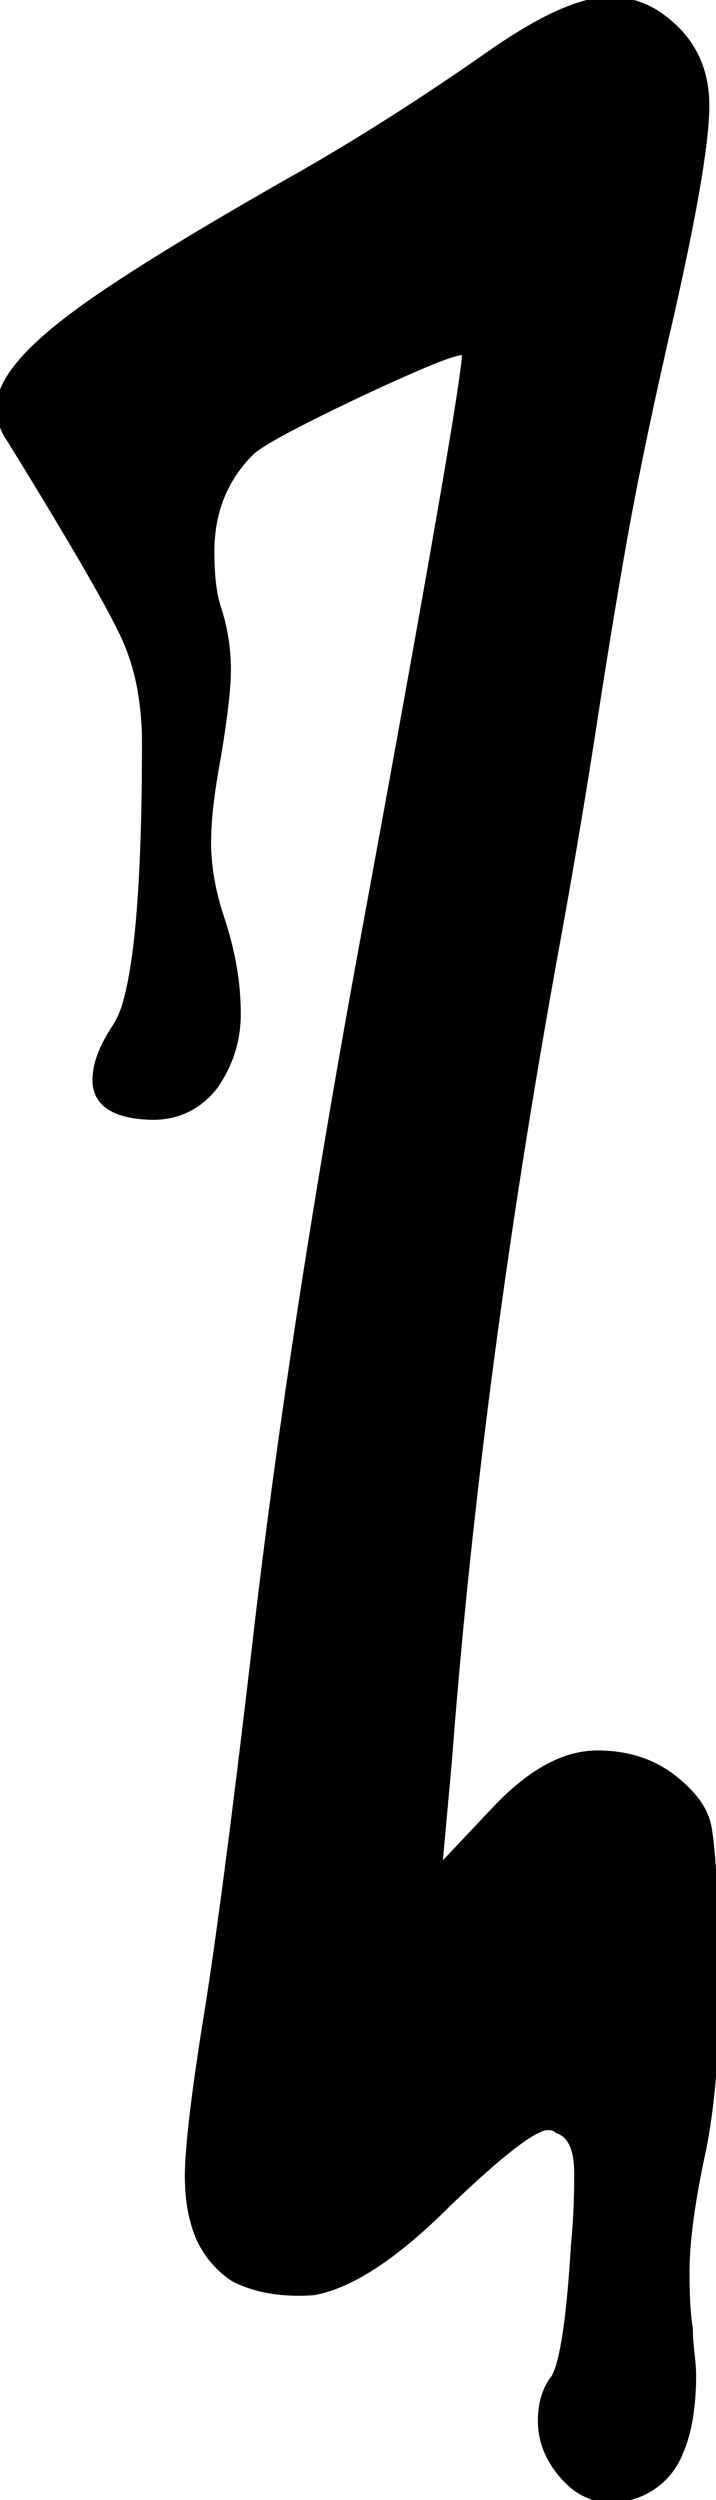 <?xml version="1.0" encoding="UTF-8"?>
<svg xmlns="http://www.w3.org/2000/svg" width="27.776" height="96.896" viewBox="0 0 27.776 96.896">
  <g id="svgGroup" stroke-linecap="round" fill-rule="evenodd" font-size="9pt" stroke="#000" stroke-width="0.25" fill="black" style="stroke:#000;stroke-width:0.25;fill:black">
    <path d="M 17.408 68.224 L 17.024 72.448 L 19.2 70.144 Q 20.42 68.848 21.595 68.324 A 3.84 3.84 0 0 1 23.168 67.968 Q 25.088 67.968 26.368 69.12 A 4.451 4.451 0 0 1 26.896 69.649 Q 27.329 70.171 27.456 70.72 Q 27.636 71.499 27.759 74.575 A 137.894 137.894 0 0 1 27.776 75.008 L 27.776 77.184 Q 27.776 80.768 27.264 83.328 Q 26.663 86.094 26.626 87.843 A 10.632 10.632 0 0 0 26.624 88.064 Q 26.624 89.225 26.711 89.95 A 6.396 6.396 0 0 0 26.752 90.24 Q 26.752 90.624 26.816 91.2 Q 26.875 91.73 26.88 91.989 A 2.366 2.366 0 0 1 26.88 92.032 A 10.444 10.444 0 0 1 26.768 93.632 Q 26.643 94.435 26.379 95.039 A 2.839 2.839 0 0 1 24.448 96.768 Q 24.32 96.768 24.128 96.832 A 1.669 1.669 0 0 1 24.014 96.866 Q 23.956 96.881 23.905 96.888 A 0.664 0.664 0 0 1 23.808 96.896 A 2.479 2.479 0 0 1 22.023 96.148 A 3.459 3.459 0 0 1 21.824 95.936 A 3.537 3.537 0 0 1 21.229 94.998 A 2.985 2.985 0 0 1 20.992 93.824 Q 20.992 92.8 21.504 92.16 A 2.451 2.451 0 0 0 21.709 91.634 Q 22.07 90.373 22.272 87.04 Q 22.4 85.76 22.4 84.224 Q 22.4 83.155 21.957 82.75 A 0.896 0.896 0 0 0 21.632 82.56 Q 21.526 82.454 21.332 82.436 A 0.9 0.9 0 0 0 21.248 82.432 Q 20.525 82.432 17.759 85.042 A 63.079 63.079 0 0 0 17.408 85.376 Q 14.336 88.448 12.16 88.832 Q 11.161 88.903 10.322 88.736 A 4.872 4.872 0 0 1 9.088 88.32 A 3.683 3.683 0 0 1 7.53 86.17 Q 7.34 85.52 7.304 84.726 A 8.336 8.336 0 0 1 7.296 84.352 Q 7.296 82.816 7.936 78.72 Q 8.643 74.477 9.785 64.805 A 993.38 993.38 0 0 0 9.984 63.104 Q 11.392 51.072 14.208 35.84 Q 17.684 16.952 18.014 14.114 A 4.225 4.225 0 0 0 18.048 13.696 A 0.055 0.055 0 0 0 17.998 13.642 Q 17.774 13.583 16.54 14.097 A 30.972 30.972 0 0 0 16.128 14.272 Q 14.208 15.104 12.16 16.128 Q 10.119 17.149 9.731 17.533 A 0.835 0.835 0 0 0 9.728 17.536 Q 8.192 19.072 8.192 21.376 A 12.563 12.563 0 0 0 8.215 22.156 Q 8.262 22.92 8.411 23.432 A 3.168 3.168 0 0 0 8.448 23.552 A 7.637 7.637 0 0 1 8.832 25.974 A 8.329 8.329 0 0 1 8.832 25.984 Q 8.832 27.008 8.448 29.312 Q 8.082 31.267 8.065 32.522 A 8.889 8.889 0 0 0 8.064 32.64 Q 8.064 34.048 8.576 35.584 Q 9.216 37.504 9.216 39.296 Q 9.216 40.832 8.32 42.112 Q 7.389 43.276 5.929 43.276 A 3.875 3.875 0 0 1 5.632 43.264 Q 3.712 43.136 3.712 41.856 A 2.564 2.564 0 0 1 3.829 41.117 Q 3.929 40.785 4.114 40.425 A 6.356 6.356 0 0 1 4.48 39.808 A 3.539 3.539 0 0 0 4.915 38.764 Q 5.62 36.216 5.632 29.044 A 149.178 149.178 0 0 0 5.632 28.8 A 11.698 11.698 0 0 0 5.469 26.798 A 8.604 8.604 0 0 0 4.864 24.768 Q 4.119 23.092 0.607 17.385 A 380.857 380.857 0 0 0 0.384 17.024 A 1.881 1.881 0 0 1 0.045 16.242 A 2.61 2.61 0 0 1 0 15.744 A 1.862 1.862 0 0 1 0.214 14.928 Q 0.711 13.916 2.361 12.6 A 18.798 18.798 0 0 1 2.432 12.544 A 26.792 26.792 0 0 1 3.917 11.466 Q 6.436 9.748 11.188 7.045 A 249.121 249.121 0 0 1 11.648 6.784 Q 15.232 4.736 19.072 2.048 A 21.282 21.282 0 0 1 20.461 1.154 Q 21.822 0.357 22.838 0.11 A 3.59 3.59 0 0 1 23.68 0 A 3.341 3.341 0 0 1 25.686 0.675 A 4.68 4.68 0 0 1 26.24 1.152 Q 27.392 2.304 27.392 4.096 Q 27.392 6.272 25.856 12.928 Q 24.832 17.408 24.256 20.608 Q 23.68 23.808 23.04 27.968 Q 22.4 32.128 21.632 36.352 Q 18.56 53.12 17.408 68.224 Z" vector-effect="non-scaling-stroke"></path>
  </g>
</svg>

